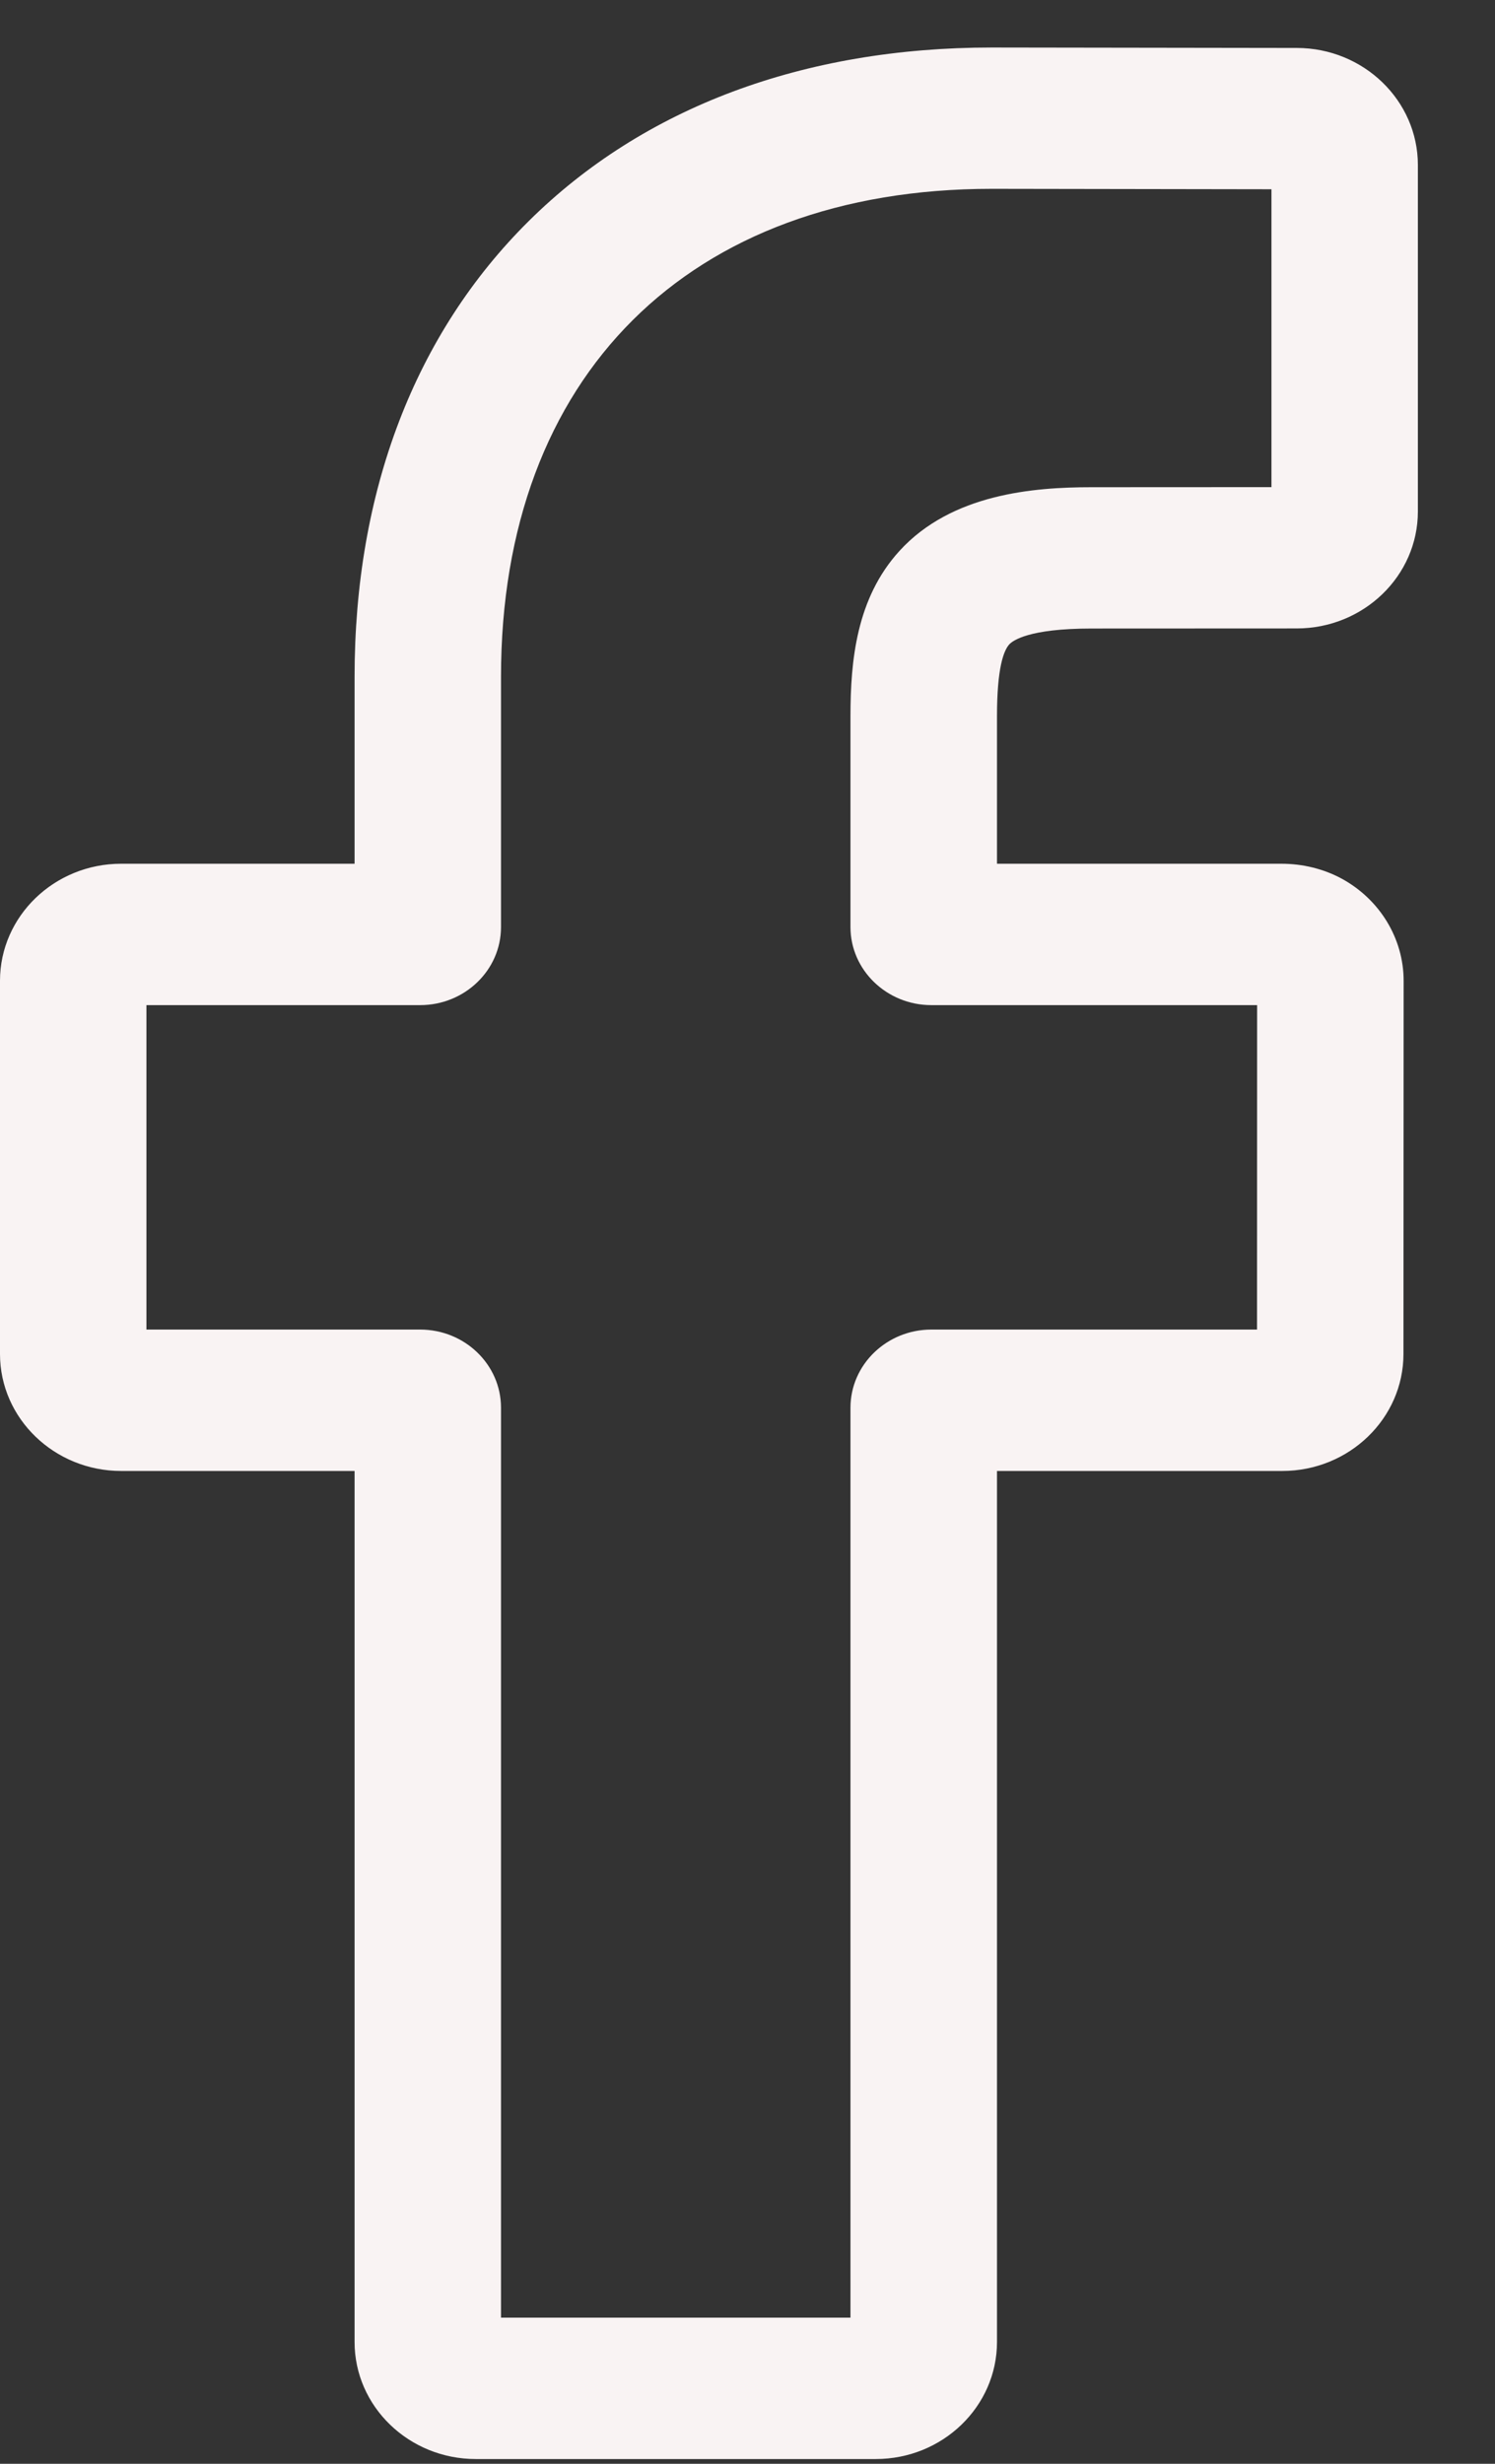 <svg width="17" height="28" viewBox="0 0 17 28" fill="none" xmlns="http://www.w3.org/2000/svg">
<rect x="0" y="0" width="17" height="28" fill="#333333" stroke="none"/>
<path d="M9.959 27.946H5.41C4.65 27.946 4.032 27.349 4.032 26.616V16.717H1.378C0.618 16.717 0 16.12 0 15.388V11.146C0 10.413 0.618 9.816 1.378 9.816H4.032V7.692C4.032 5.586 4.717 3.794 6.014 2.511C7.317 1.221 9.137 0.54 11.278 0.54L14.747 0.545C15.506 0.546 16.123 1.143 16.123 1.875V5.813C16.123 6.546 15.505 7.142 14.745 7.142L12.41 7.143C11.697 7.143 11.516 7.281 11.477 7.323C11.413 7.393 11.337 7.591 11.337 8.138V9.816H14.57C14.813 9.816 15.049 9.874 15.252 9.983C15.689 10.219 15.961 10.665 15.961 11.146L15.959 15.388C15.959 16.12 15.341 16.717 14.581 16.717H11.337V26.616C11.337 27.349 10.719 27.946 9.959 27.946ZM5.697 26.339H9.671V15.998C9.671 15.508 10.084 15.11 10.591 15.11H14.294L14.295 11.423H10.591C10.084 11.423 9.671 11.025 9.671 10.536V8.138C9.671 7.51 9.738 6.797 10.229 6.26C10.822 5.611 11.757 5.537 12.409 5.537L14.458 5.536V2.151L11.277 2.146C7.836 2.146 5.697 4.272 5.697 7.692V10.536C5.697 11.025 5.285 11.423 4.777 11.423H1.665V15.11H4.777C5.285 15.11 5.697 15.508 5.697 15.998V26.339ZM14.744 2.152H14.744H14.744Z" fill="#F9F3F3"/>
</svg>
